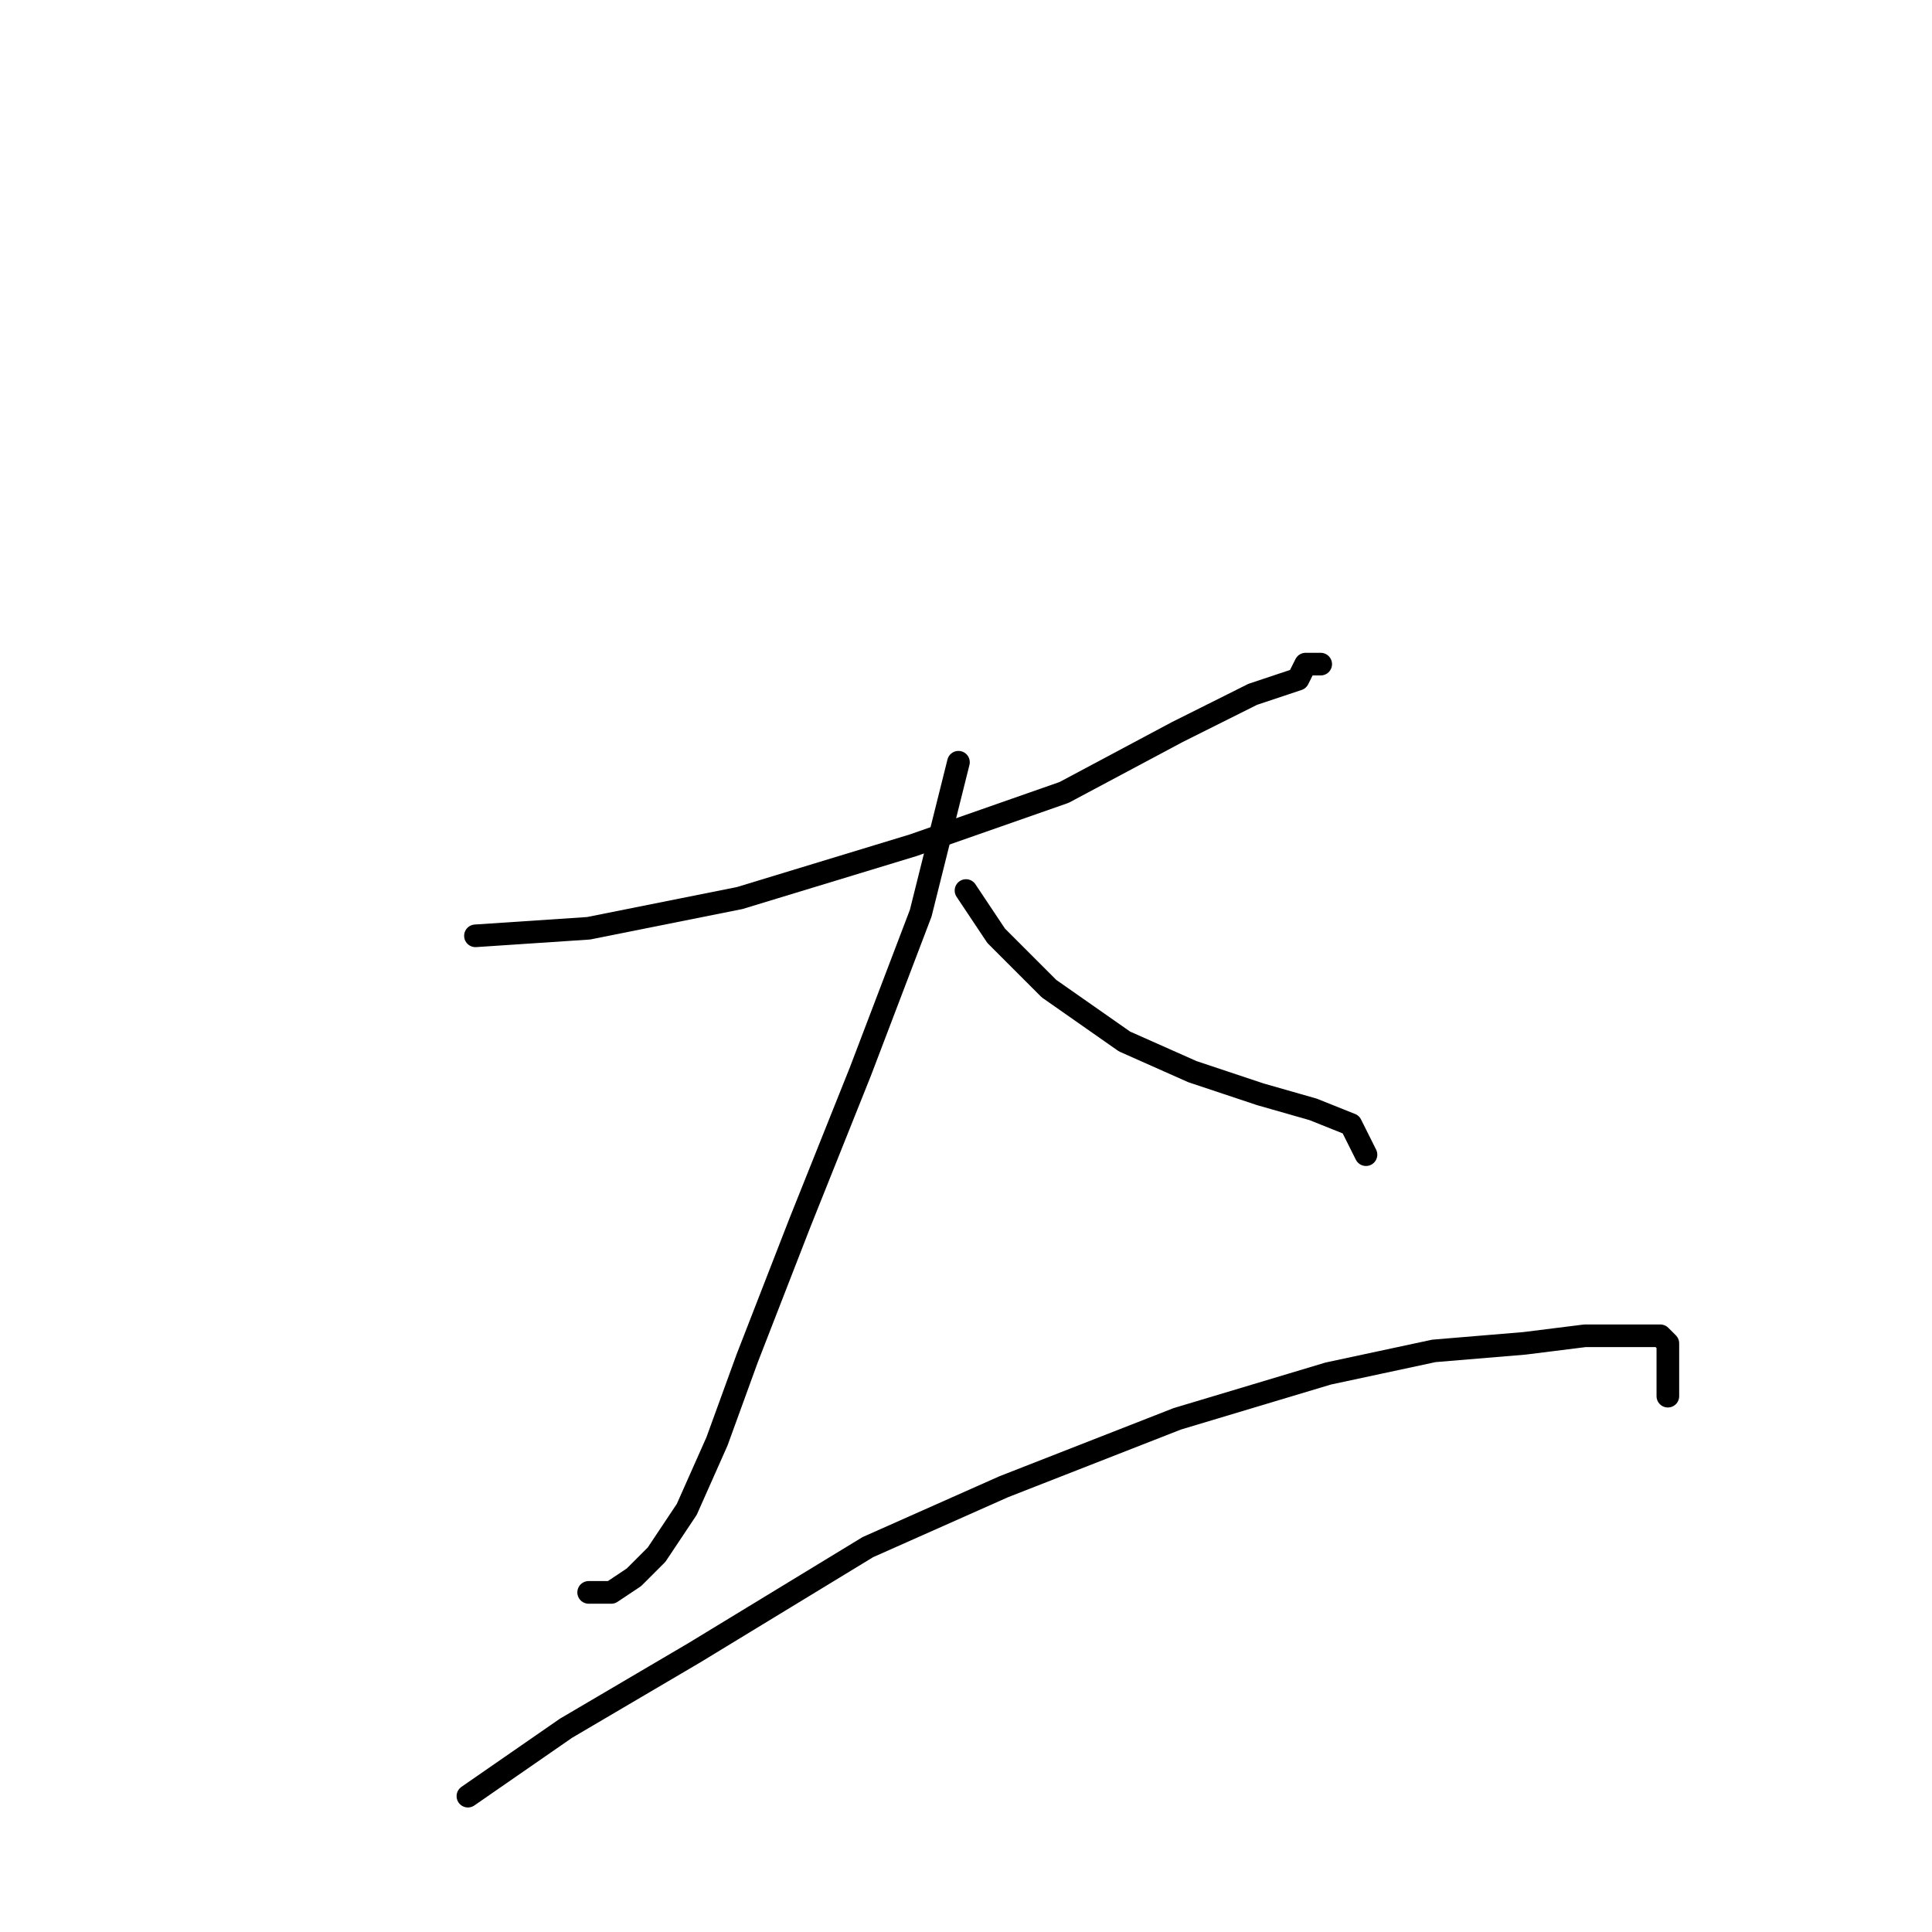 <?xml version="1.0" standalone="no"?>
    <svg width="256" height="256" xmlns="http://www.w3.org/2000/svg" version="1.1">
    <polyline stroke="black" stroke-width="3" stroke-linecap="round" fill="transparent" stroke-linejoin="round" points="63 124 78 123 98 119 121 112 141 105 156 97 166 92 172 90 173 88 174 88 175 88 175 88 " />
        <polyline stroke="black" stroke-width="3" stroke-linecap="round" fill="transparent" stroke-linejoin="round" points="127 101 122 121 114 142 106 162 99 180 95 191 91 200 87 206 84 209 81 211 78 211 78 211 " />
        <polyline stroke="black" stroke-width="3" stroke-linecap="round" fill="transparent" stroke-linejoin="round" points="128 118 132 124 139 131 149 138 158 142 167 145 174 147 179 149 181 153 181 153 " />
        <polyline stroke="black" stroke-width="3" stroke-linecap="round" fill="transparent" stroke-linejoin="round" points="62 238 75 229 92 219 115 205 133 197 156 188 176 182 190 179 202 178 210 177 216 177 220 177 221 178 221 185 221 185 " />
        </svg>